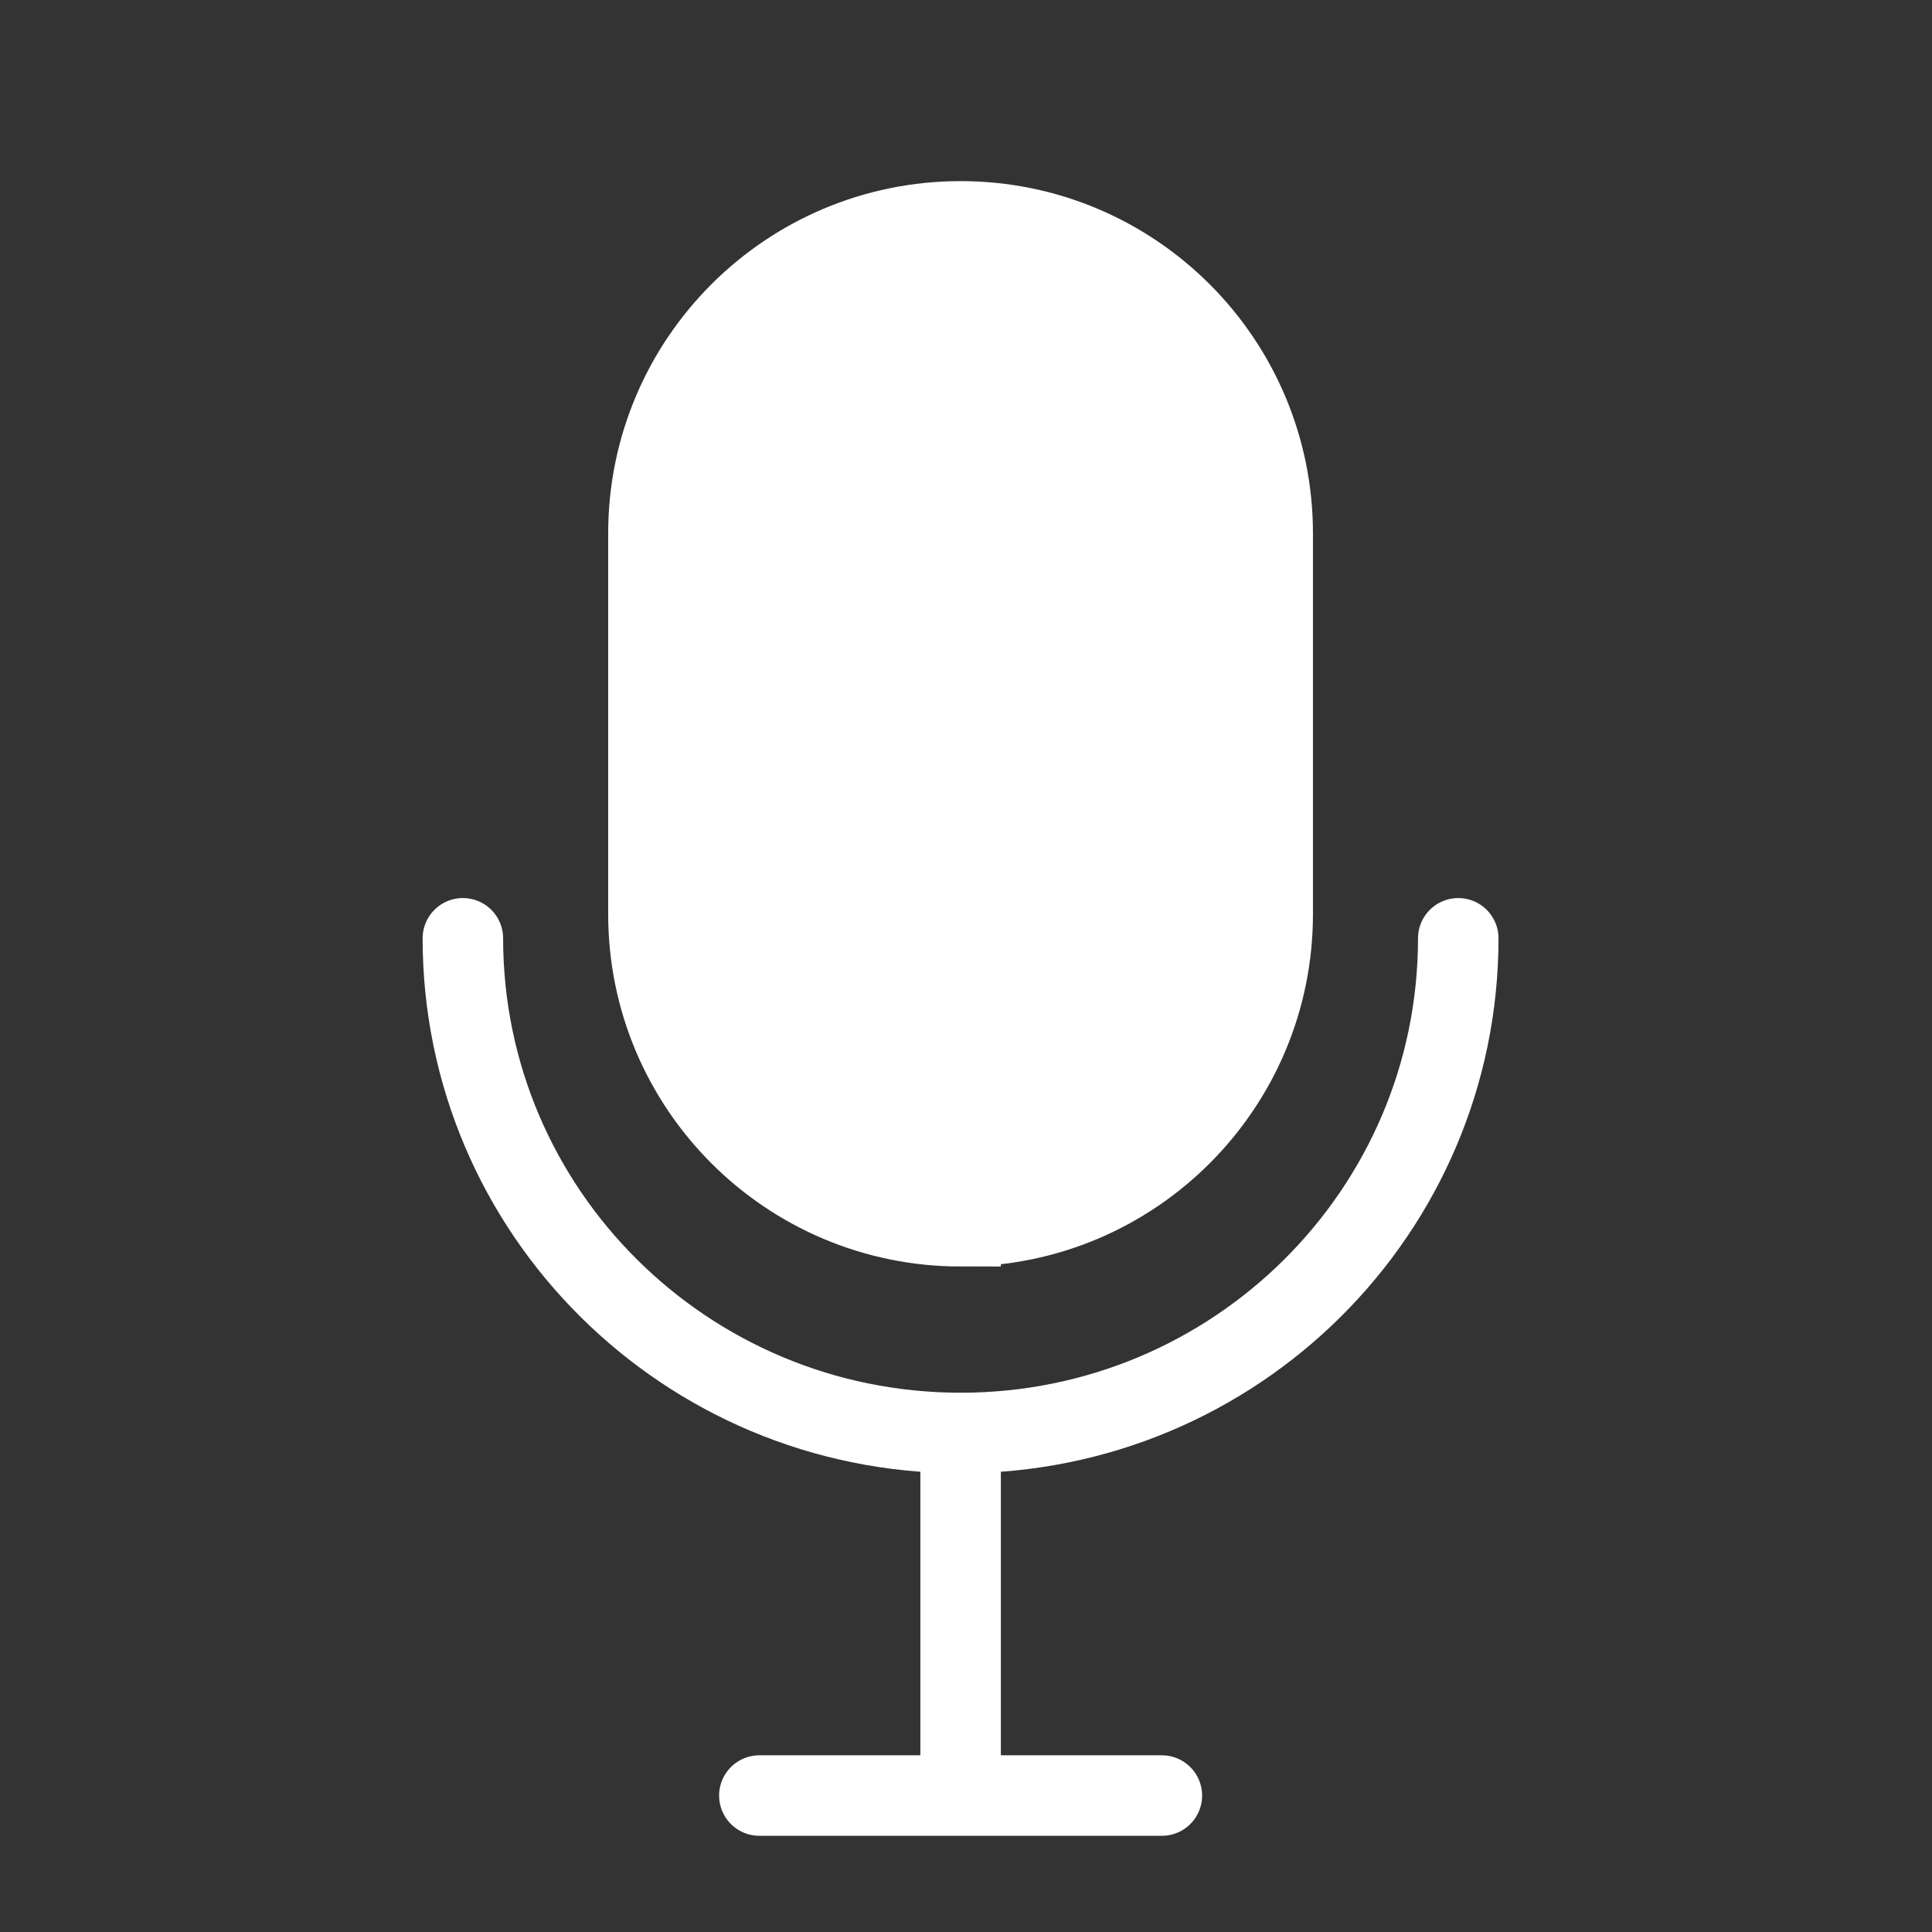<svg xmlns="http://www.w3.org/2000/svg" width="24" height="24"><rect width="100%" height="100%" fill="#333333" stroke="none"/><g fill="none" fill-rule="evenodd" stroke="#FFF"><path fill="#FFF" d="M6.433 13.233c2.14 0 3.877-1.736 3.877-3.877V4.627C10.31 2.486 8.574.75 6.433.75 4.29.75 2.555 2.486 2.555 4.627v4.729c0 2.141 1.736 3.877 3.878 3.877z" transform="translate(5.5 2)"/><path stroke-linecap="round" stroke-linejoin="round" d="M12.615 9.656c0 3.394-2.768 6.145-6.182 6.145C3.018 15.8.25 13.05.25 9.656M3.933 20.305h5M6.433 15.8v4.505" transform="translate(5.5 2)"/></g></svg>